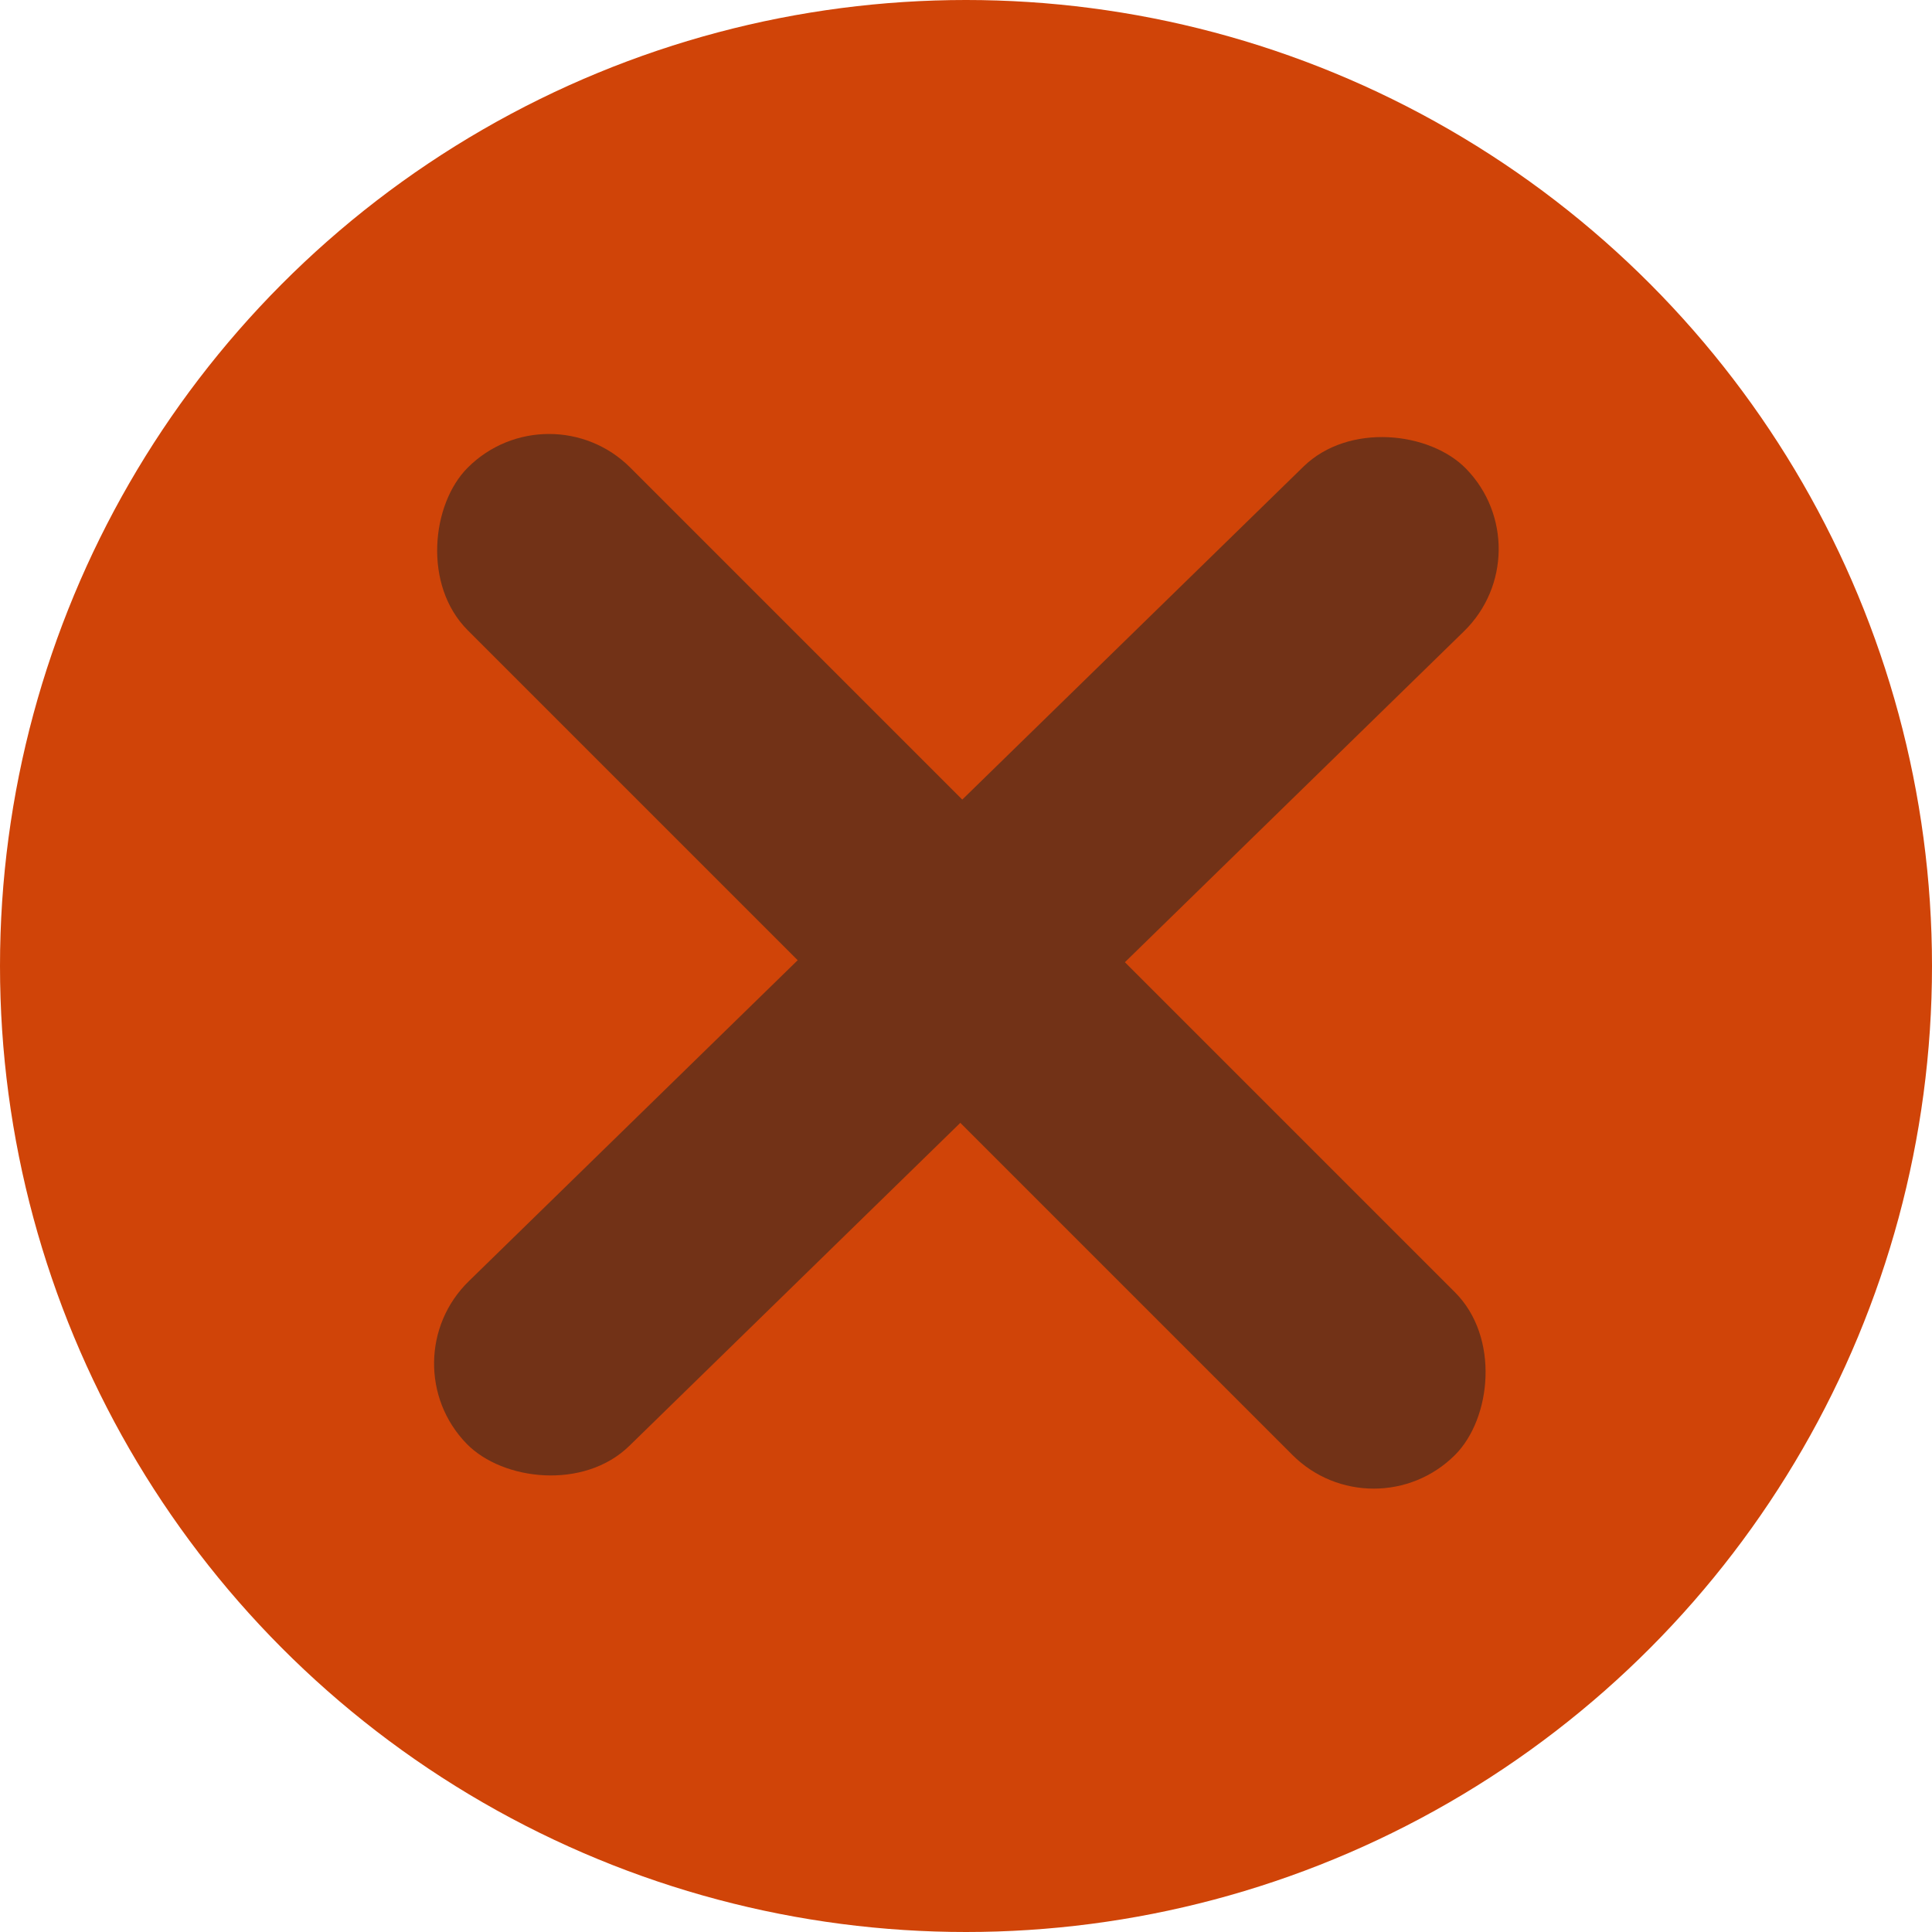 <svg width="30" height="30" viewBox="0 0 30 30" fill="none" xmlns="http://www.w3.org/2000/svg">
<circle cx="15" cy="15" r="15" fill="#D04408"/>
<rect x="24.011" y="8.555" width="21.681" height="3.571" rx="1.786" transform="rotate(135.697 24.011 8.555)" fill="#723217"/>
<rect x="21.331" y="23.855" width="21.681" height="3.571" rx="1.786" transform="rotate(-135 21.331 23.855)" fill="#723217"/>
</svg>
